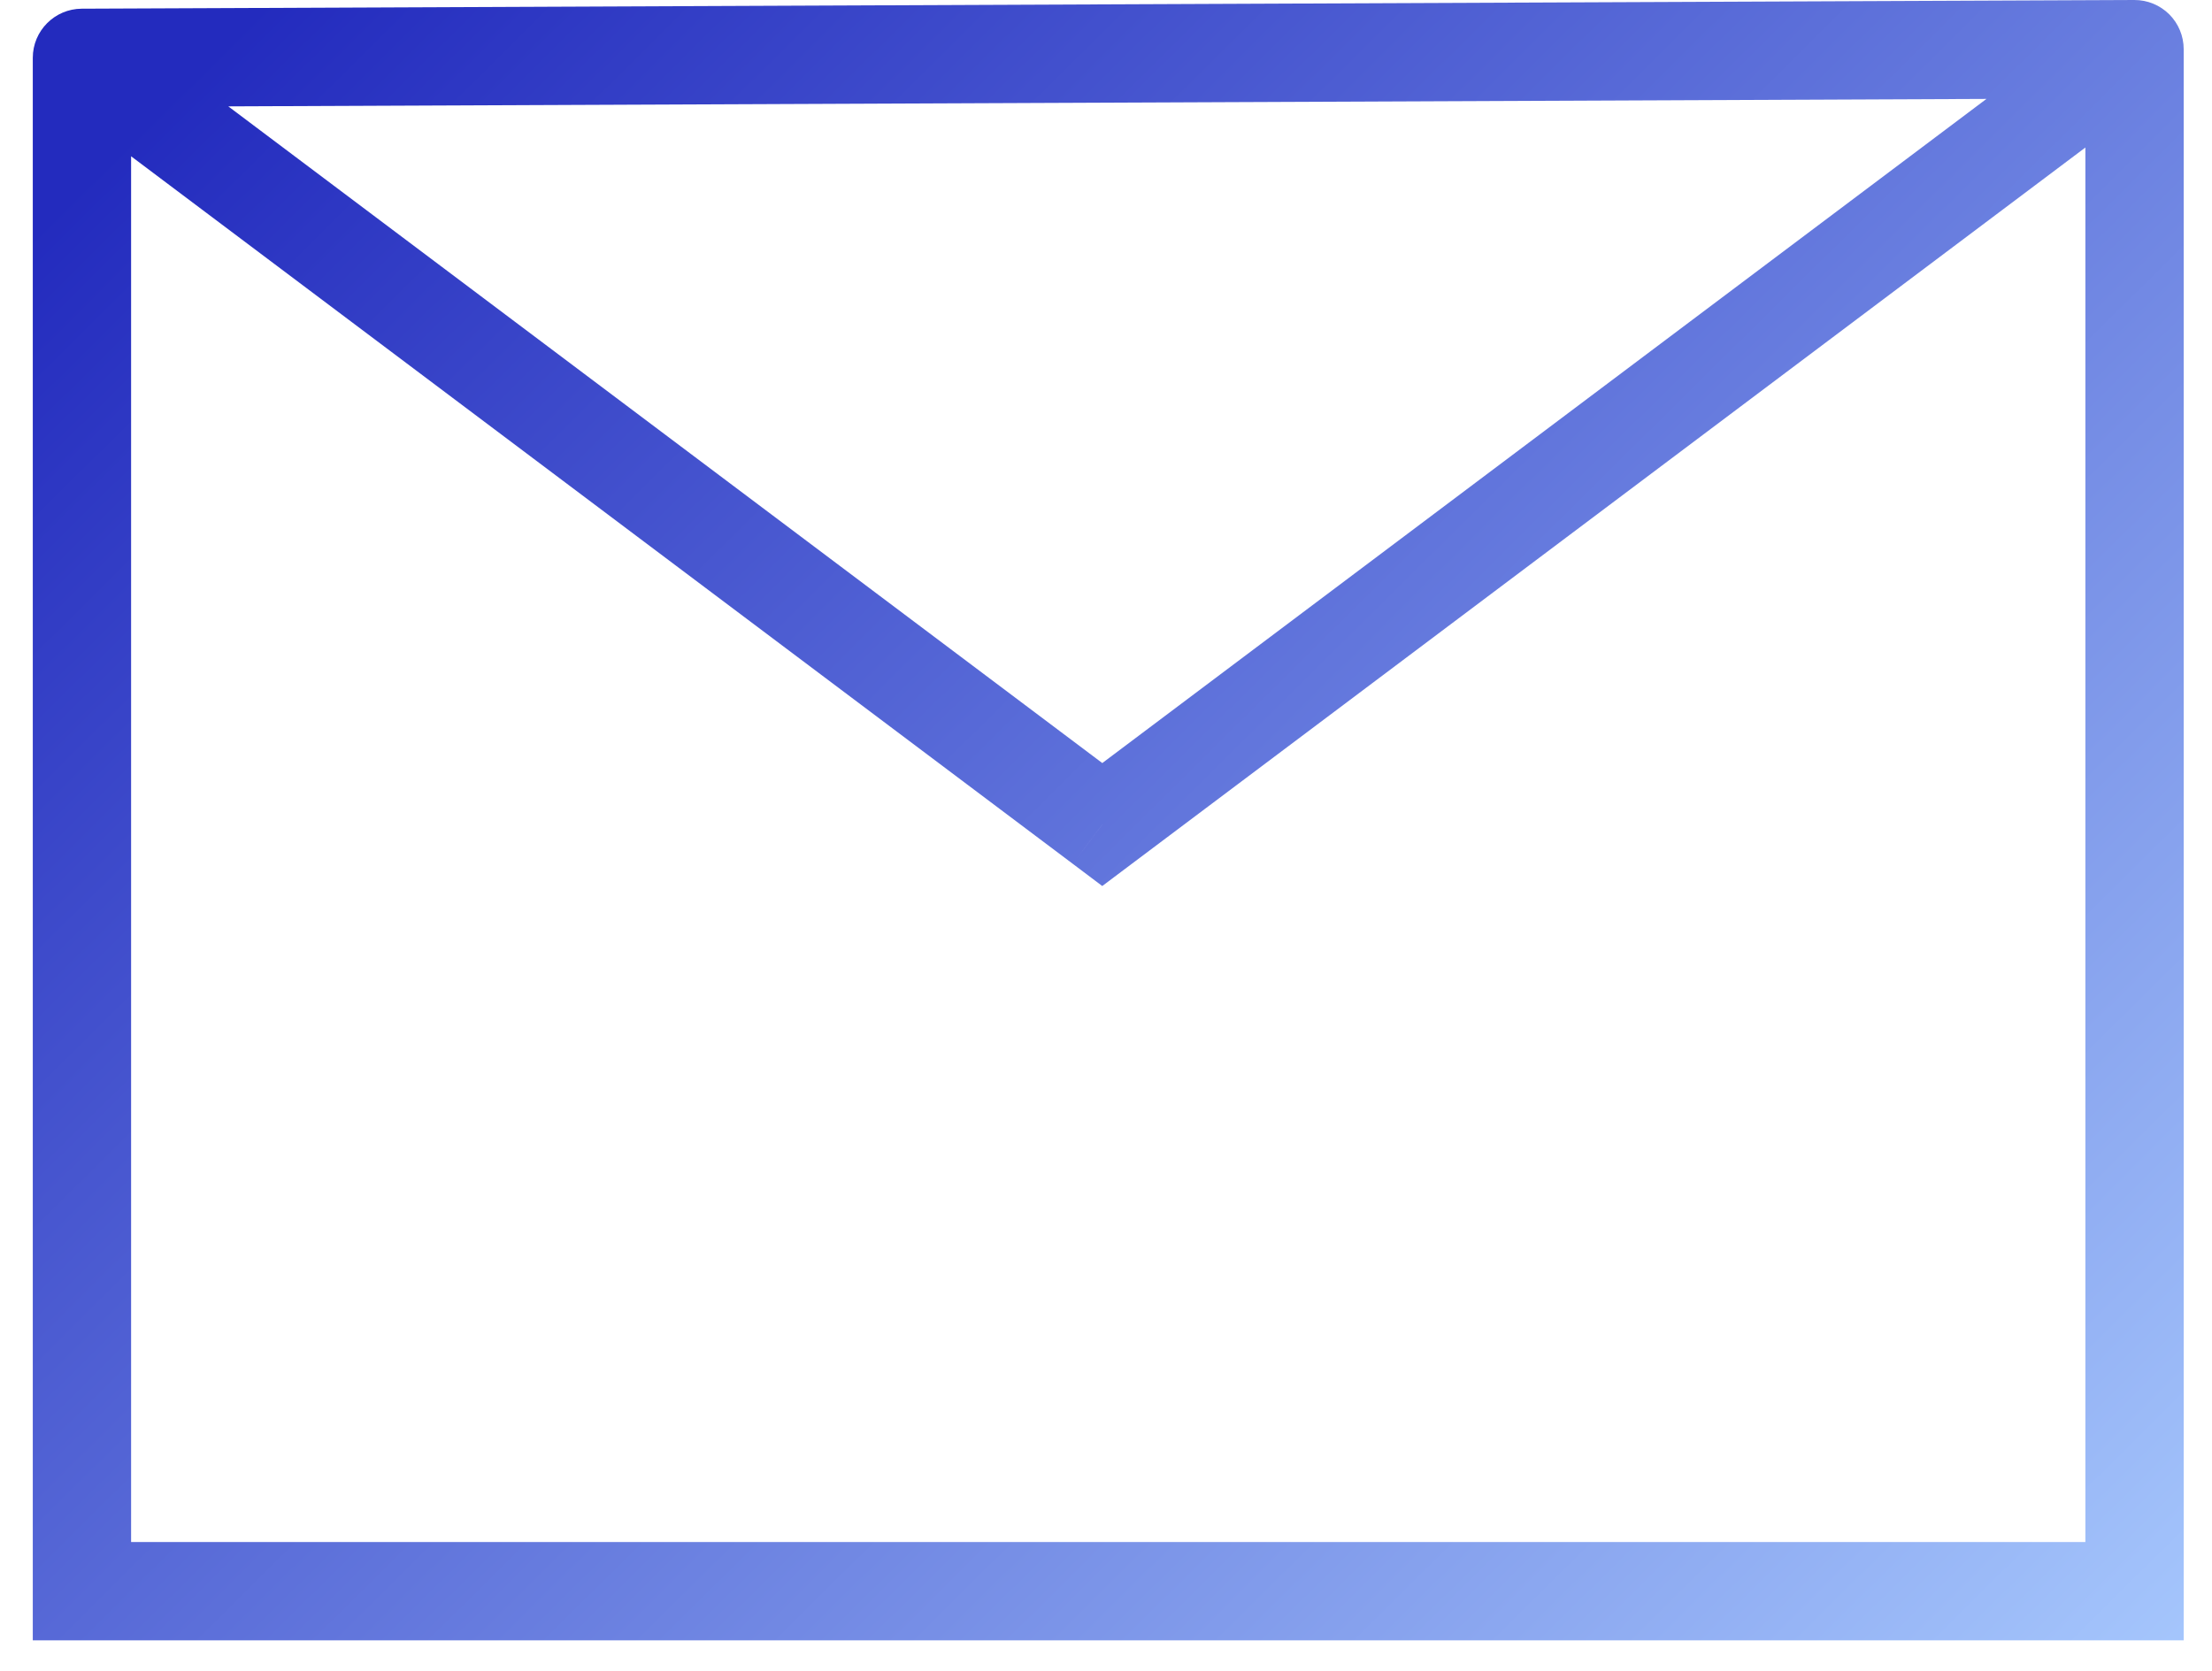 <svg width="45" height="34" viewBox="0 0 45 34" fill="none" xmlns="http://www.w3.org/2000/svg">
<path d="M1.667 1.177L1.662 0.177C1.112 0.18 0.667 0.627 0.667 1.177H1.667ZM22.425 16.778L21.824 17.577L22.424 18.029L23.025 17.577L22.425 16.778ZM43.424 1H44.424C44.424 0.734 44.318 0.479 44.13 0.291C43.941 0.104 43.686 -0.001 43.42 9.0003e-06L43.424 1ZM1.667 32.378H0.667V33.378H1.667V32.378ZM43.424 32.378V33.378H44.424V32.378H43.424ZM1.066 1.977L21.824 17.577L23.025 15.978L2.267 0.378L1.066 1.977ZM23.025 17.577L44.025 1.799L42.823 0.201L21.824 15.978L23.025 17.577ZM43.42 9.0003e-06L1.662 0.177L1.671 2.177L43.428 2L43.42 9.0003e-06ZM0.667 1.177V32.378H2.667V1.177H0.667ZM1.667 33.378H43.424V31.378H1.667V33.378ZM42.424 1V32.378H44.424V1H42.424Z" fill="url(#paint0_linear_2571_9672)"/>
<defs>
<linearGradient id="paint0_linear_2571_9672" x1="8.48" y1="-3.026" x2="46.266" y2="35.129" gradientUnits="userSpaceOnUse">
<stop stop-color="#232BBE"/>
<stop offset="1" stop-color="#ABCDFF"/>
</linearGradient>
</defs>
</svg>
